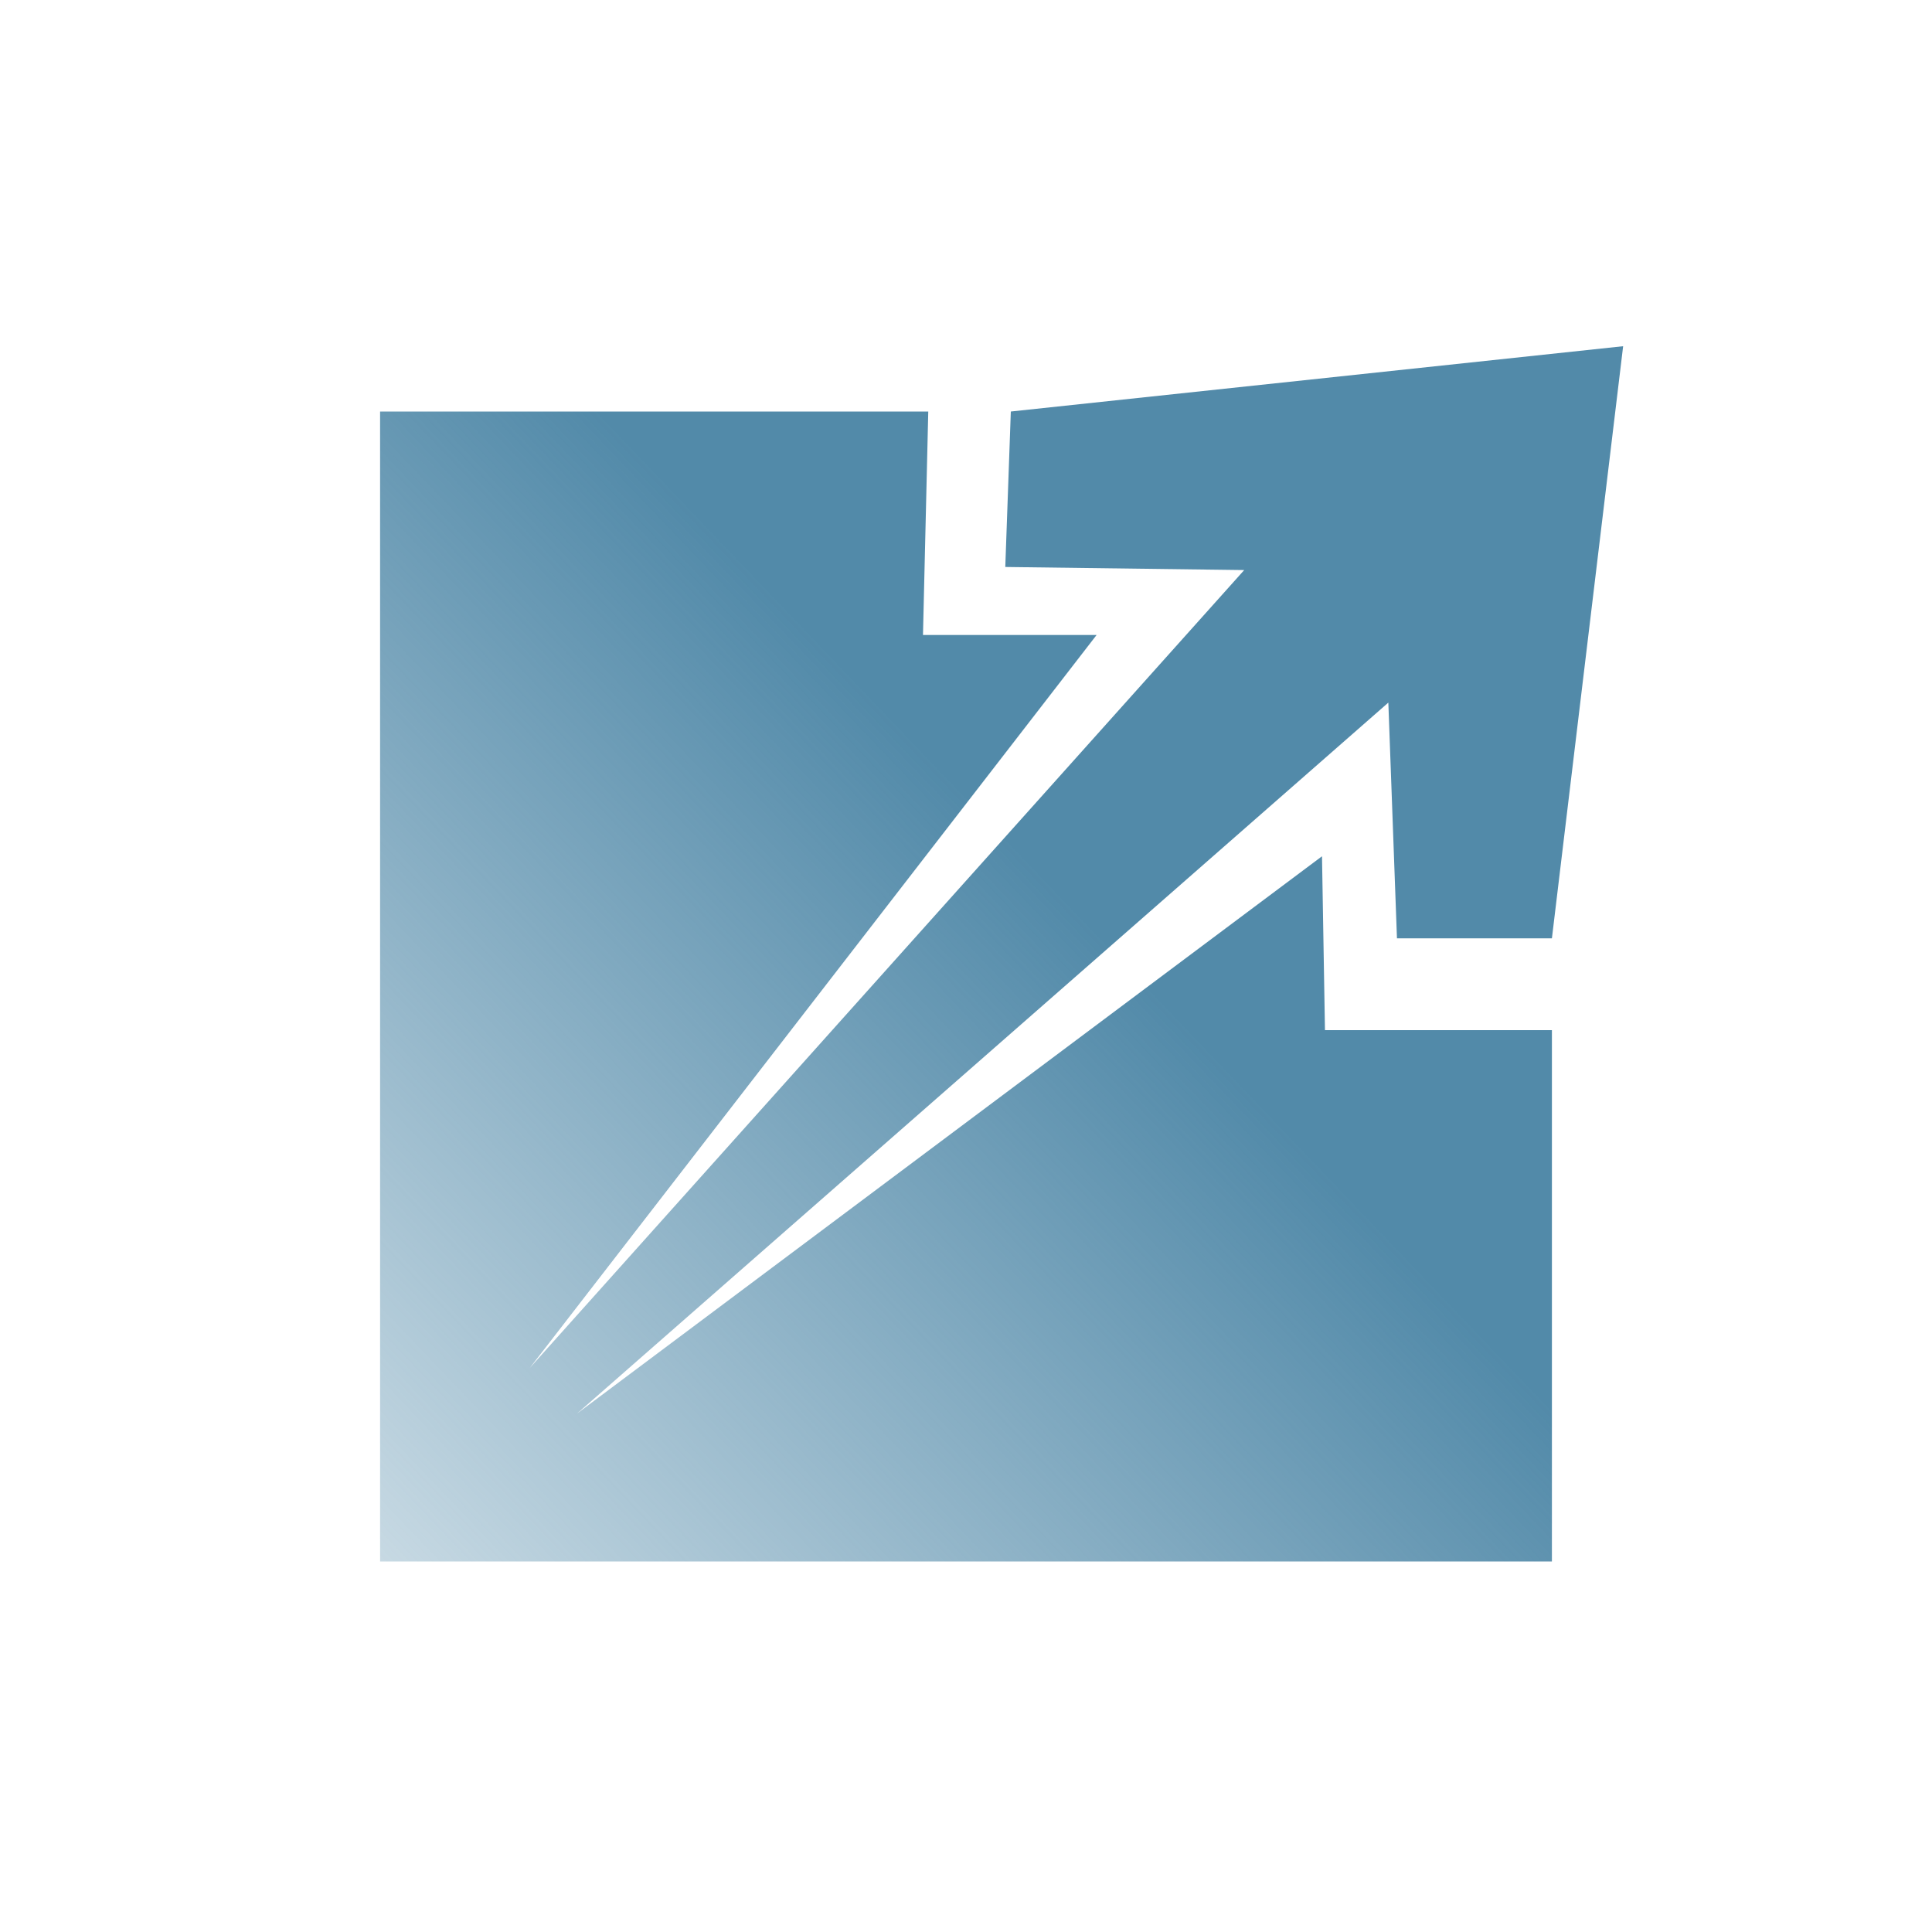 <?xml version="1.0" encoding="UTF-8" standalone="no"?>
<svg
   viewBox="0 0 15 15"
   version="1.1"
   id="svg8558"
   sodipodi:docname="openlink-light.svg"
   inkscape:version="1.1.1 (3bf5ae0d25, 2021-09-20)"
   xmlns:inkscape="http://www.inkscape.org/namespaces/inkscape"
   xmlns:sodipodi="http://sodipodi.sourceforge.net/DTD/sodipodi-0.dtd"
   xmlns:xlink="http://www.w3.org/1999/xlink"
   xmlns="http://www.w3.org/2000/svg"
   xmlns:svg="http://www.w3.org/2000/svg">
  <defs
     id="defs8562">
    <linearGradient
       inkscape:collect="always"
       id="linearGradient1918">
      <stop
         style="stop-color:#528aa9;stop-opacity:1;"
         offset="0"
         id="stop1914" />
      <stop
         style="stop-color:#528aa9;stop-opacity:0;"
         offset="1"
         id="stop1916" />
    </linearGradient>
    <linearGradient
       inkscape:collect="always"
       xlink:href="#linearGradient1918"
       id="linearGradient1920"
       x1="8.201"
       y1="6.905"
       x2="0.289"
       y2="14.468"
       gradientUnits="userSpaceOnUse" />
  </defs>
  <sodipodi:namedview
     id="namedview8560"
     pagecolor="#ffffff"
     bordercolor="#666666"
     borderopacity="1.0"
     inkscape:pageshadow="2"
     inkscape:pageopacity="0.0"
     inkscape:pagecheckerboard="0"
     showgrid="false"
     inkscape:zoom="16"
     inkscape:cx="1.4375"
     inkscape:cy="6.03125"
     inkscape:window-width="1633"
     inkscape:window-height="1081"
     inkscape:window-x="1733"
     inkscape:window-y="128"
     inkscape:window-maximized="0"
     inkscape:current-layer="svg8558" />
  <path
     id="rect21535"
     style="display:inline;fill:url(#linearGradient1920);fill-opacity:1;fill-rule:evenodd;stroke-width:1.105;stroke-opacity:0.496"
     d="M 12.602 2.688 L 7.848 3.195 L 7.805 4.402 L 9.66 4.426 L 4.113 10.621 L 8.514 4.93 L 7.166 4.93 L 7.207 3.195 L 2.951 3.195 L 2.951 12.123 L 12.049 12.123 L 12.049 7.998 L 10.287 7.998 L 10.264 6.648 L 4.48 10.975 L 10.779 5.455 L 10.846 7.285 L 12.049 7.285 L 12.602 2.688 z " />
</svg>
